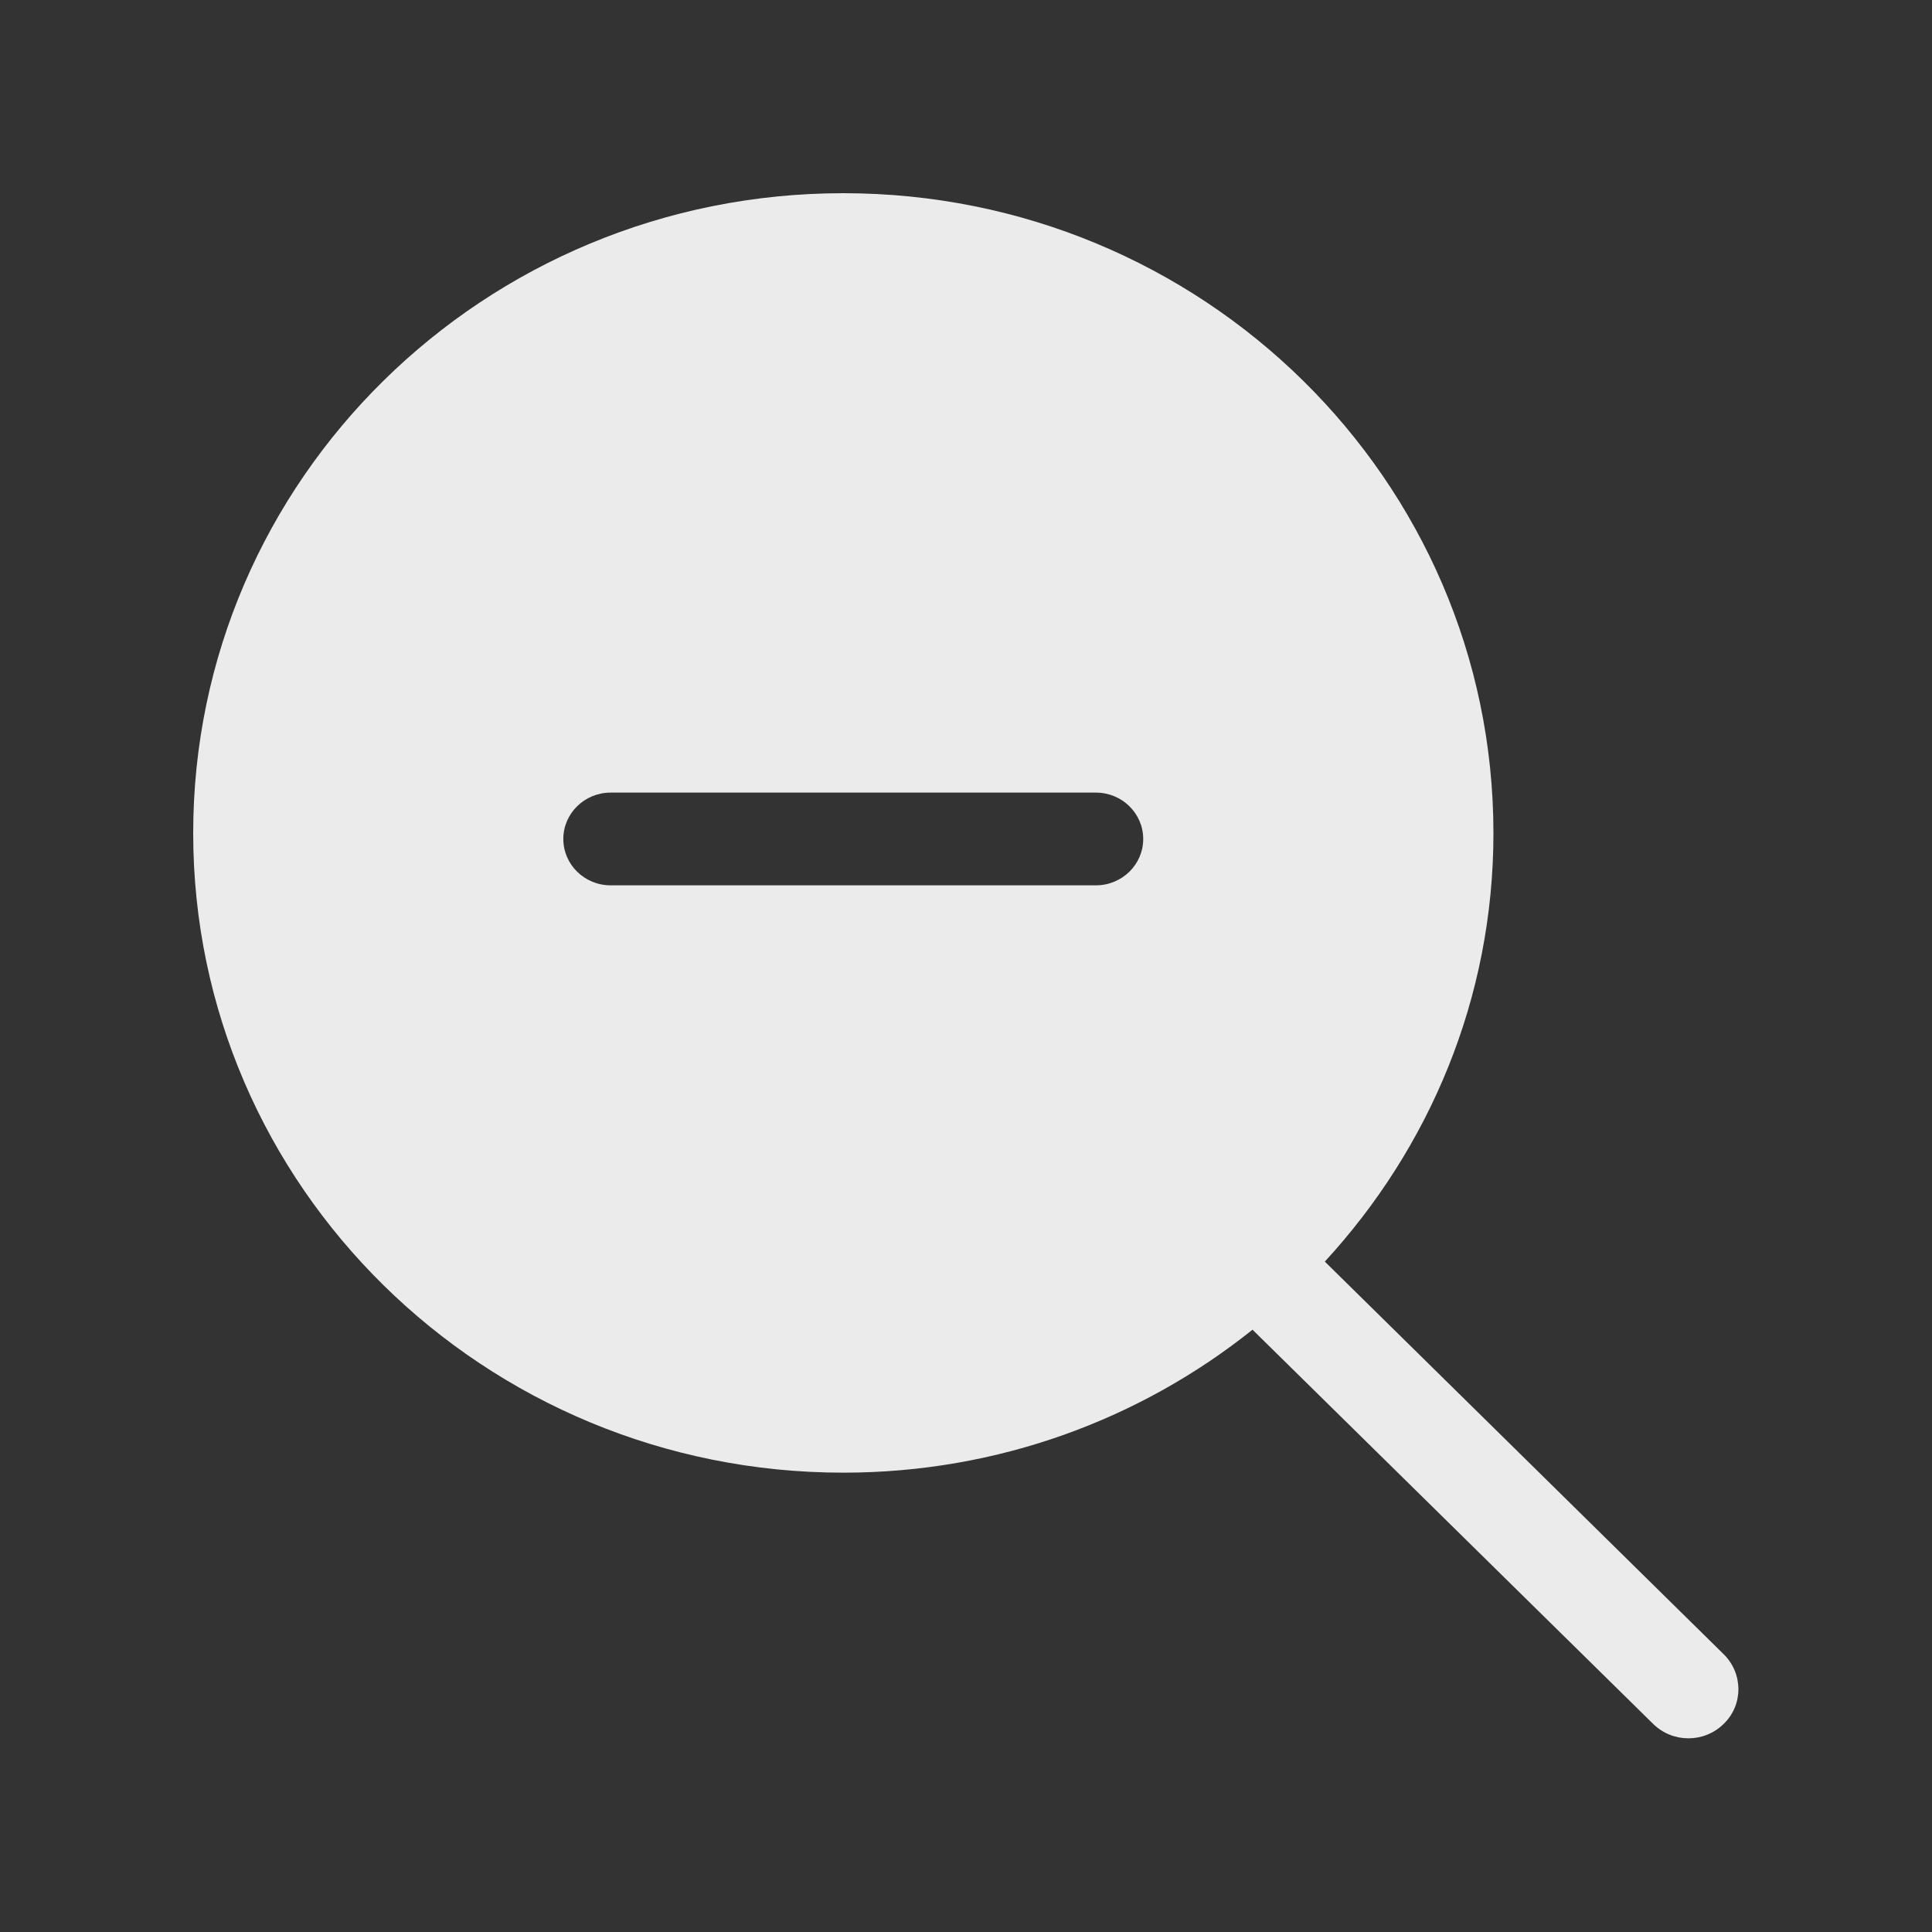 <!-- Generated by IcoMoon.io -->
<svg version="1.1" xmlns="http://www.w3.org/2000/svg" width="40" height="40" viewBox="0 0 40 40">
<rect x="0" y="0" width="40" height="40" fill="#333333" stroke="none"/>
<title>bm-zoom-out1</title>
<path fill="#ebebeb" d="M22.689 18.33h-10.046c-0.541 0-0.98-0.43-0.98-0.96s0.439-0.96 0.98-0.96h10.046c0.541 0 0.98 0.43 0.98 0.96s-0.439 0.96-0.98 0.96v0zM35.688 34.25l-8.259-8.13c2.163-2.35 3.491-5.45 3.491-8.87 0-7.32-6.026-13.25-13.46-13.25s-13.46 5.93-13.46 13.25c0 7.31 6.026 13.24 13.46 13.24 3.212 0 6.158-1.11 8.472-2.96l8.293 8.16c0.404 0.4 1.059 0.4 1.463 0 0.405-0.39 0.405-1.040 0-1.44v0z"></path>
</svg>
